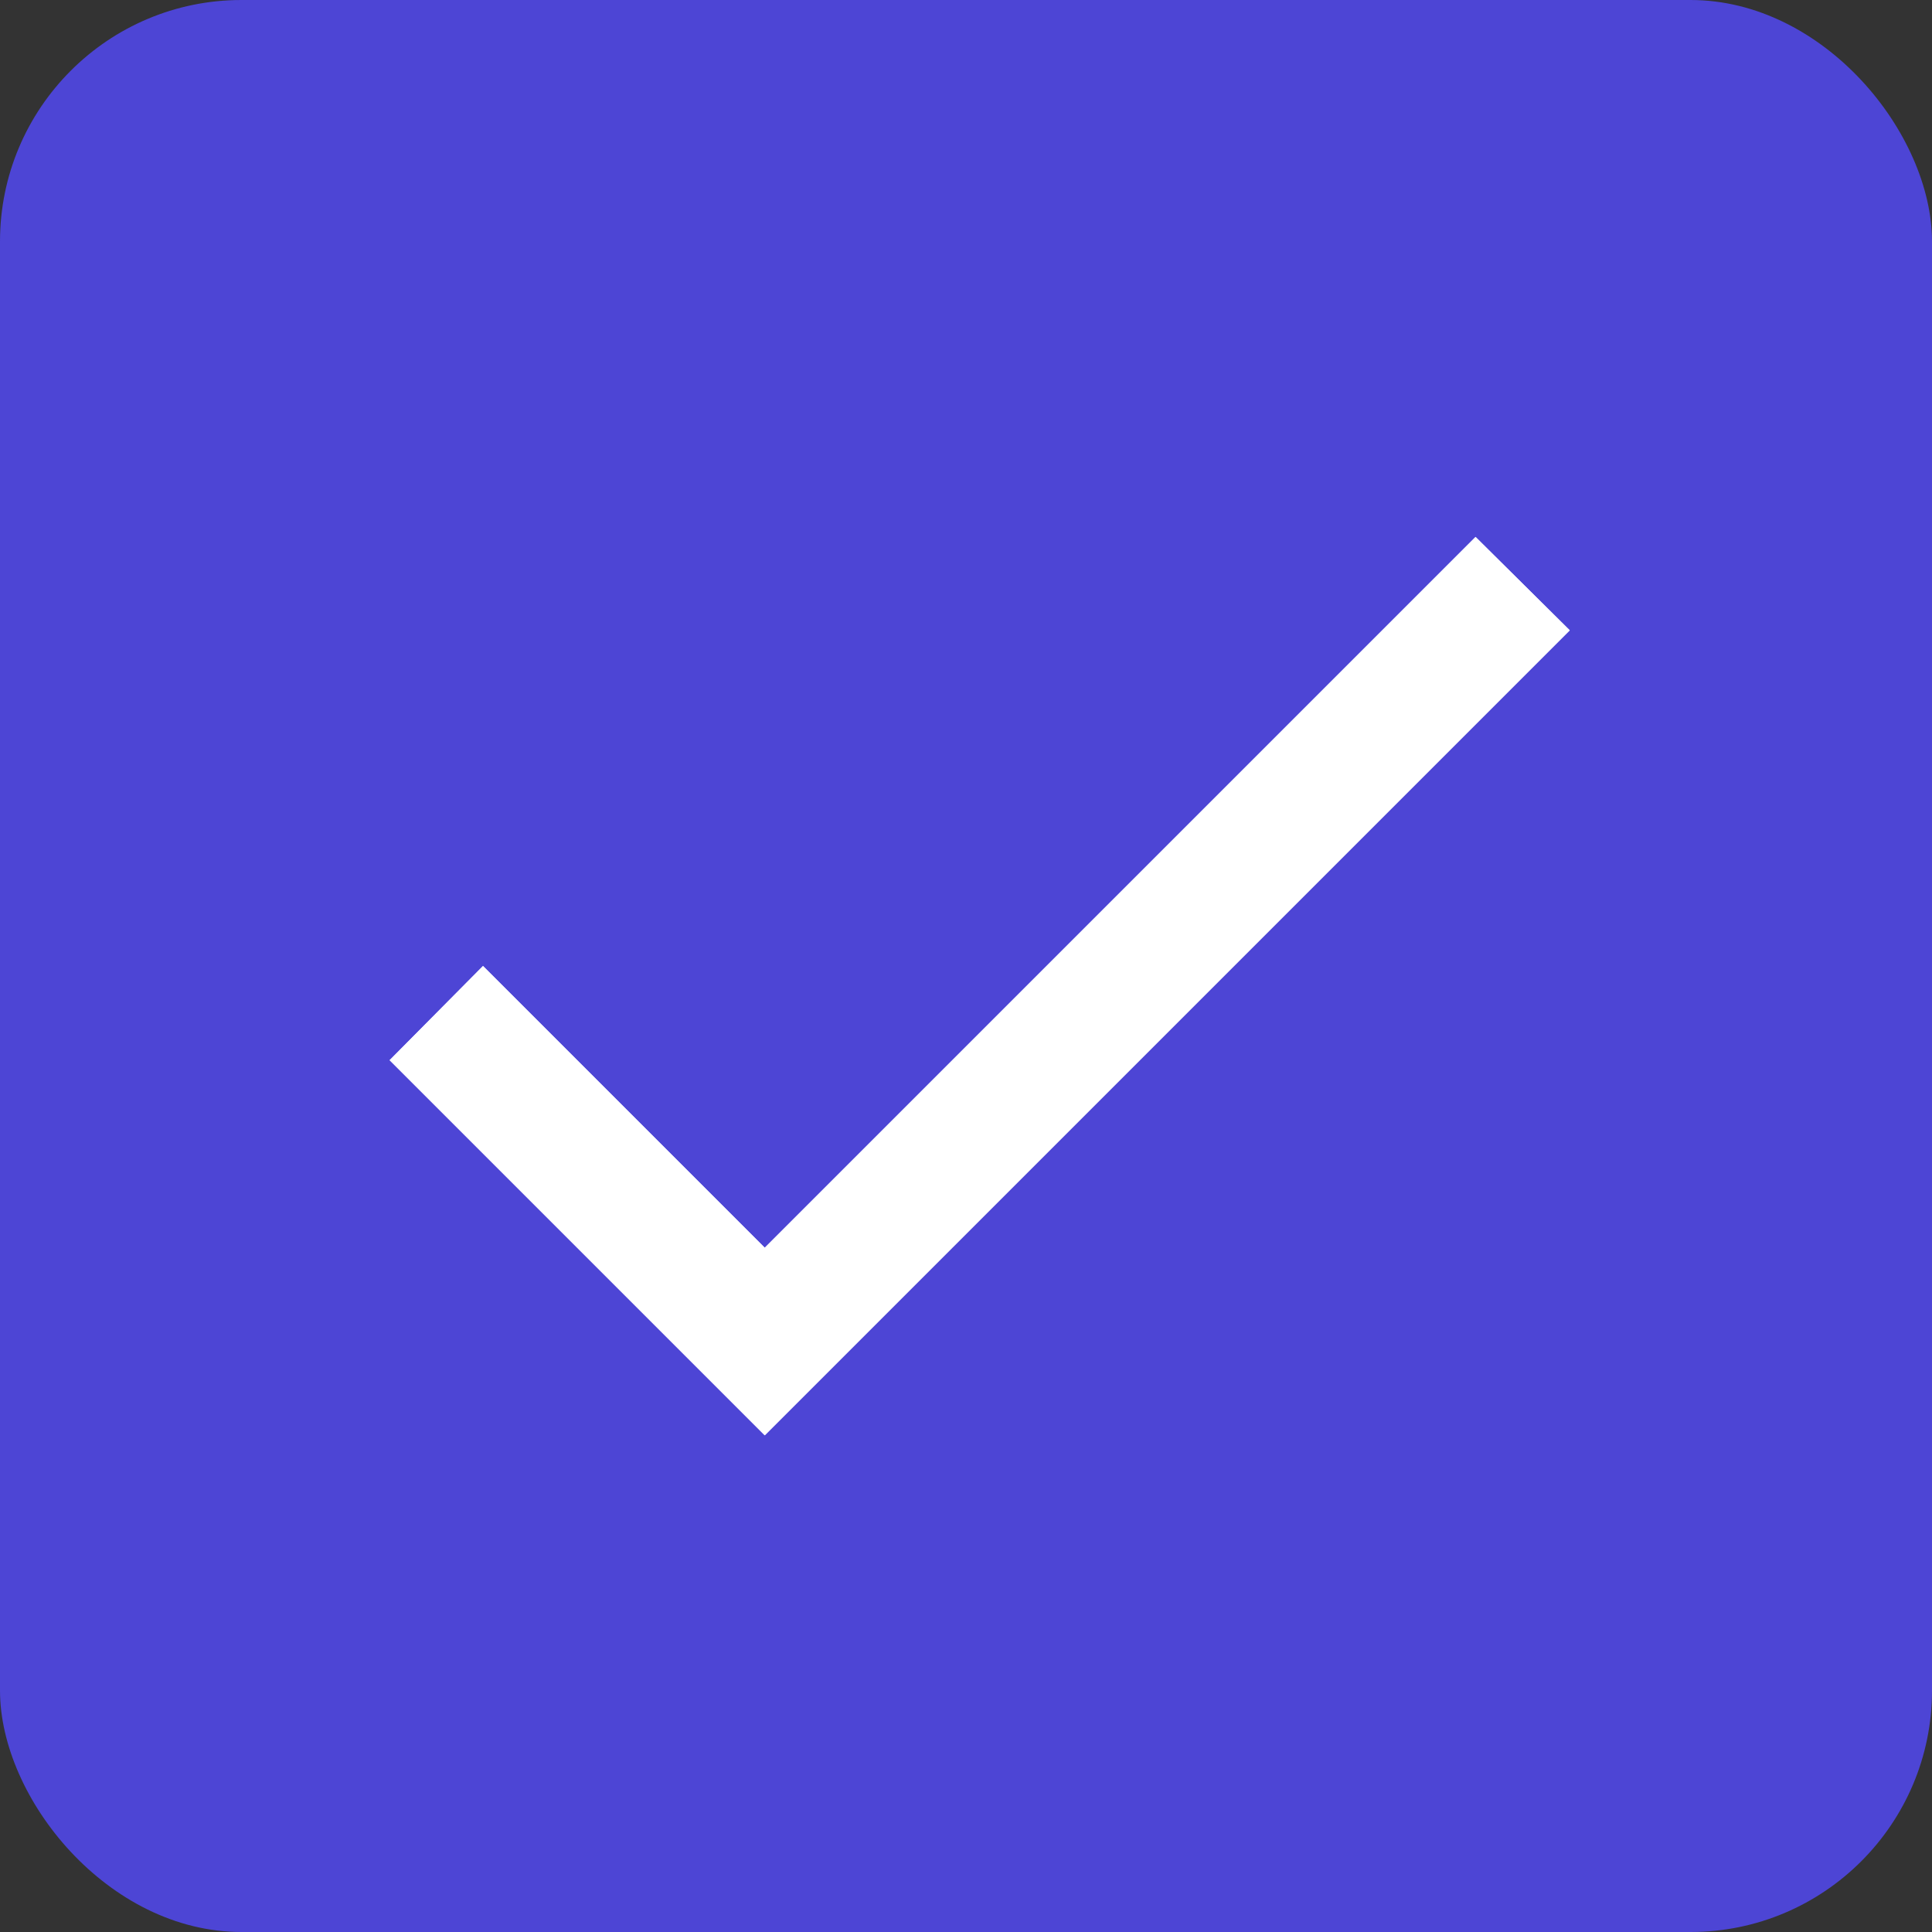 <svg xmlns="http://www.w3.org/2000/svg" viewBox="0 0 24 24"><rect x="0" y="0" width="24" height="24" fill="#333333" stroke="none"/><defs><style>.cls-1{fill:#4d45d5;}.cls-2{fill:none;}.cls-3{fill:#fff;}</style></defs><g id="レイヤー_2" data-name="レイヤー 2"><g id="レイヤー_1-2" data-name="レイヤー 1"><rect id="長方形_60" data-name="長方形 60" class="cls-1" width="24" height="24" rx="3"/><g id="done-24px"><path id="パス_2811" data-name="パス 2811" class="cls-2" d="M2,2H22V22H2Z"/><path id="パス_2812" data-name="パス 2812" class="cls-3" d="M9.5,15.5,6,12,4.84,13.17,9.5,17.83l10-10L18.33,6.67Z"/></g><g id="done-24px_1_2" data-name="done-24px 1 2"><path id="パス_2811-2" data-name="パス 2811-2" class="cls-2" d="M2,2H22V22H2Z"/><path id="パス_2812-2" data-name="パス 2812-2" class="cls-3" d="M9.5,15.5,6,12,4.84,13.17,9.5,17.83l10-10L18.33,6.67Z"/></g></g></g></svg>